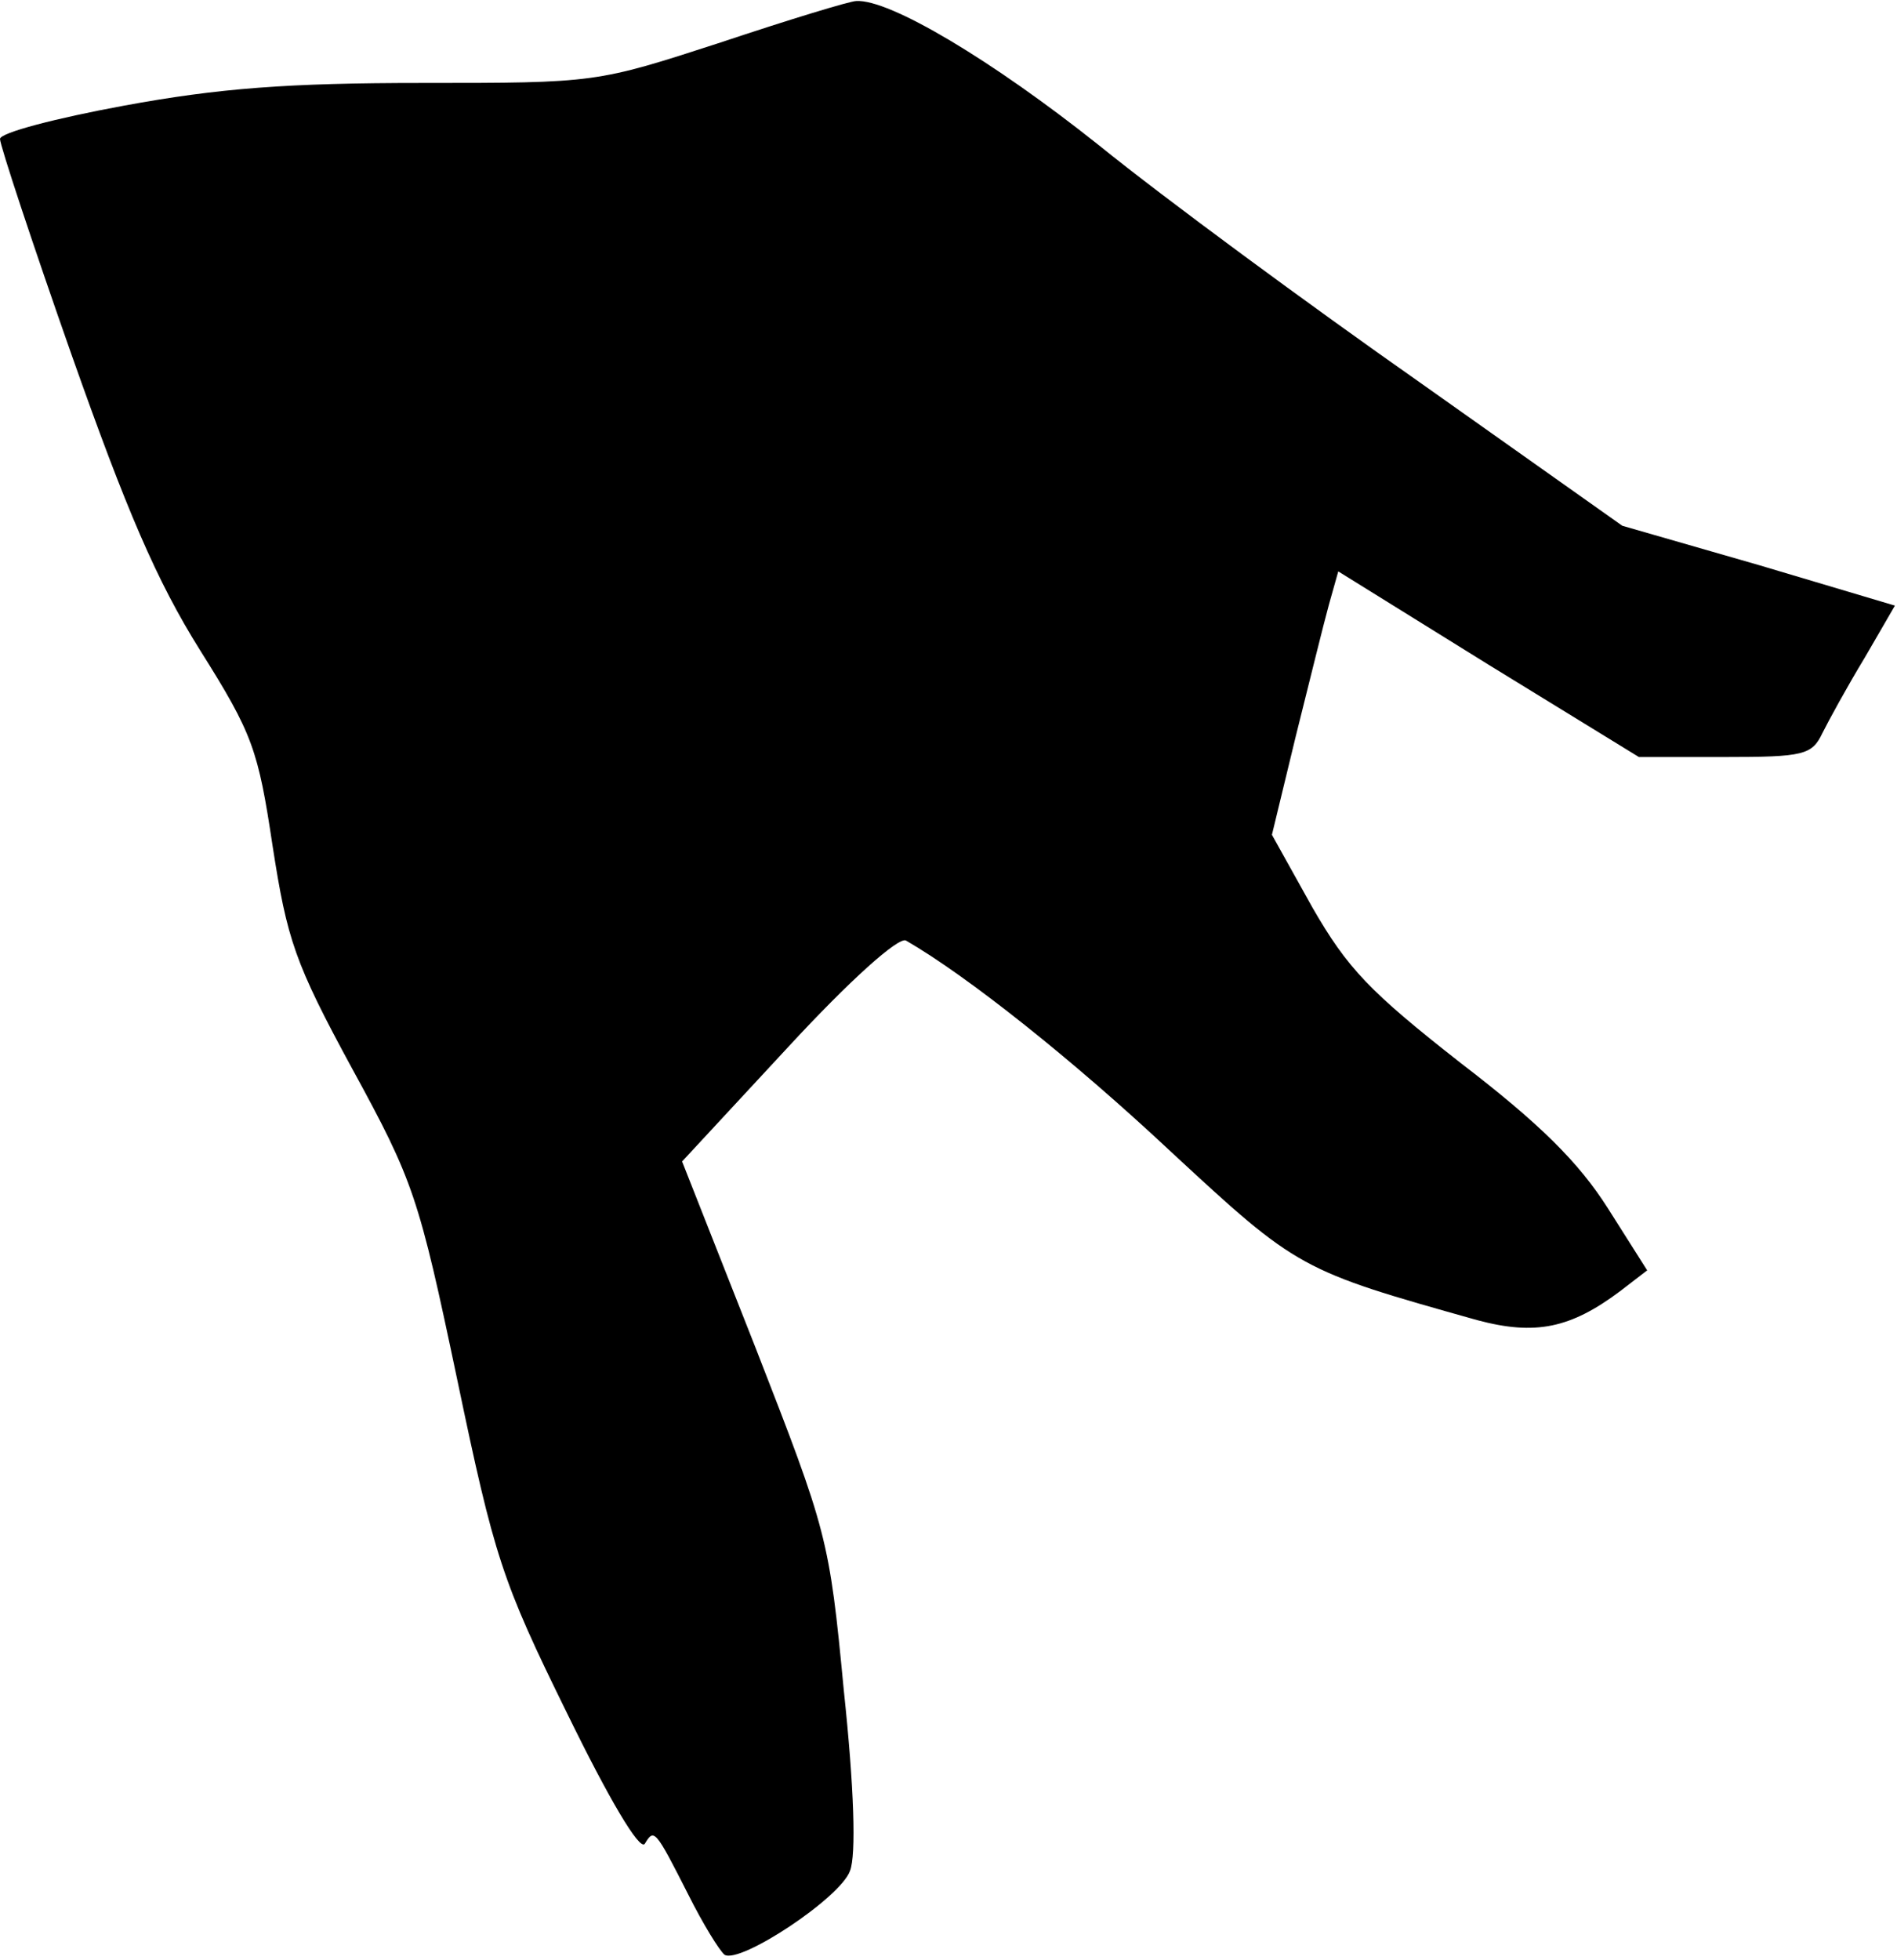 <?xml version="1.0" standalone="no"?>
<!DOCTYPE svg PUBLIC "-//W3C//DTD SVG 20010904//EN"
 "http://www.w3.org/TR/2001/REC-SVG-20010904/DTD/svg10.dtd">
<svg version="1.0" xmlns="http://www.w3.org/2000/svg"
 width="183pt" height="189pt" viewBox="0 0 183 189"
 preserveAspectRatio="xMidYMid meet">
<g transform="translate(0,189) scale(0.1,-0.1)"
fill="#000000" stroke="none">
<path fill="#000000" stroke="none" d="M695 1849 c-120 -39 -120 -39 -288 -39
-129 0 -196 -5 -288 -22 -65 -12 -119 -26 -119 -32 0 -6 31 -100 69 -208 53
-150 82 -218 124 -285 51 -81 56 -96 70 -189 14 -90 21 -112 77 -215 59 -108
64 -123 101 -299 36 -172 43 -194 106 -322 40 -82 70 -133 75 -126 9 15 10 14
42 -49 14 -28 30 -54 35 -58 15 -9 112 55 121 81 6 15 4 80 -6 174 -14 147
-16 153 -85 330 l-71 180 102 110 c60 65 107 107 114 103 59 -34 161 -115 256
-204 122 -113 124 -114 295 -162 56 -15 90 -8 138 28 l26 20 -38 60 c-28 44
-65 81 -142 140 -88 69 -109 91 -143 150 l-39 70 23 95 c13 52 27 109 32 127
l9 32 145 -90 145 -89 83 0 c76 0 84 2 94 23 6 12 24 45 41 73 l29 50 -131 39
-132 38 -195 138 c-107 75 -247 178 -310 229 -103 82 -202 141 -234 139 -6 0
-65 -18 -131 -40z"/>
</g>
</svg>
